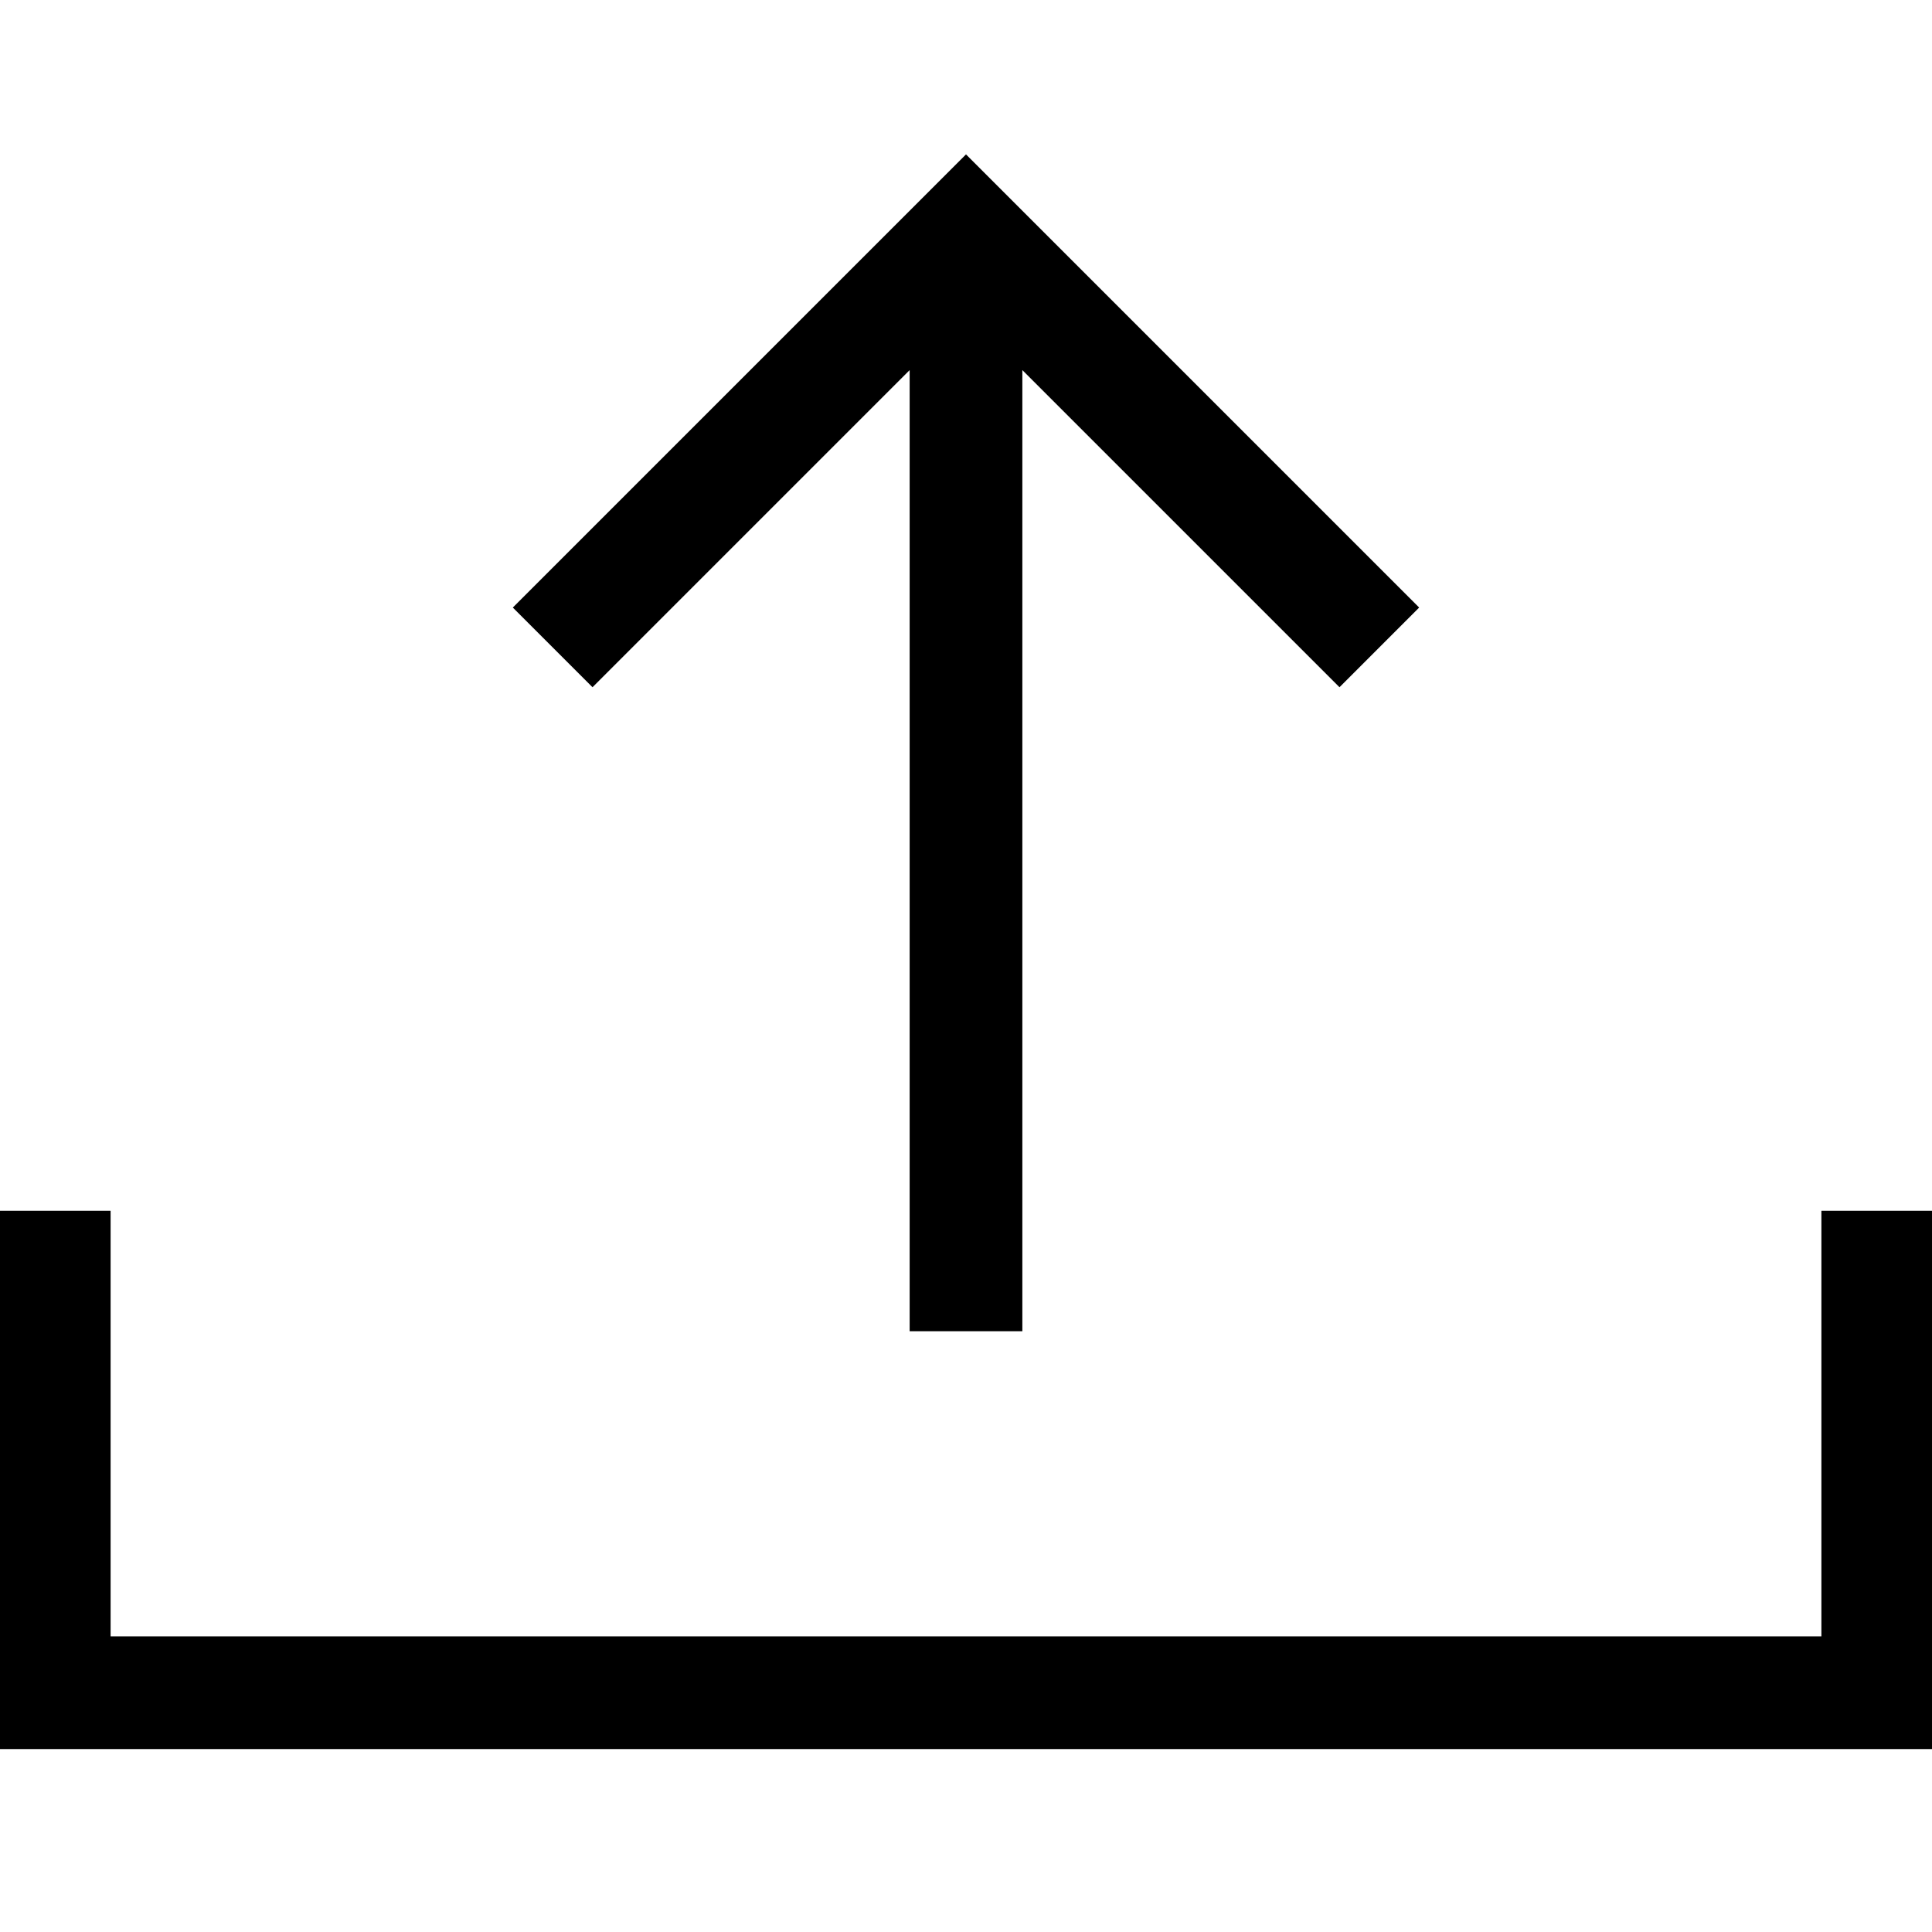<svg id="Layout" xmlns="http://www.w3.org/2000/svg" viewBox="0 0 600 600"><title>upload</title><polygon points="317.5 413.42 317.5 114.94 415.99 213.43 440.73 188.68 300 47.95 159.26 188.68 184.01 213.43 282.5 114.94 282.5 413.42 317.5 413.42"/><polygon points="600.65 376.02 565.65 376.02 565.65 508.19 34.35 508.19 34.35 376.02 -0.65 376.02 -0.65 543.19 600.65 543.19 600.65 376.02"/></svg>